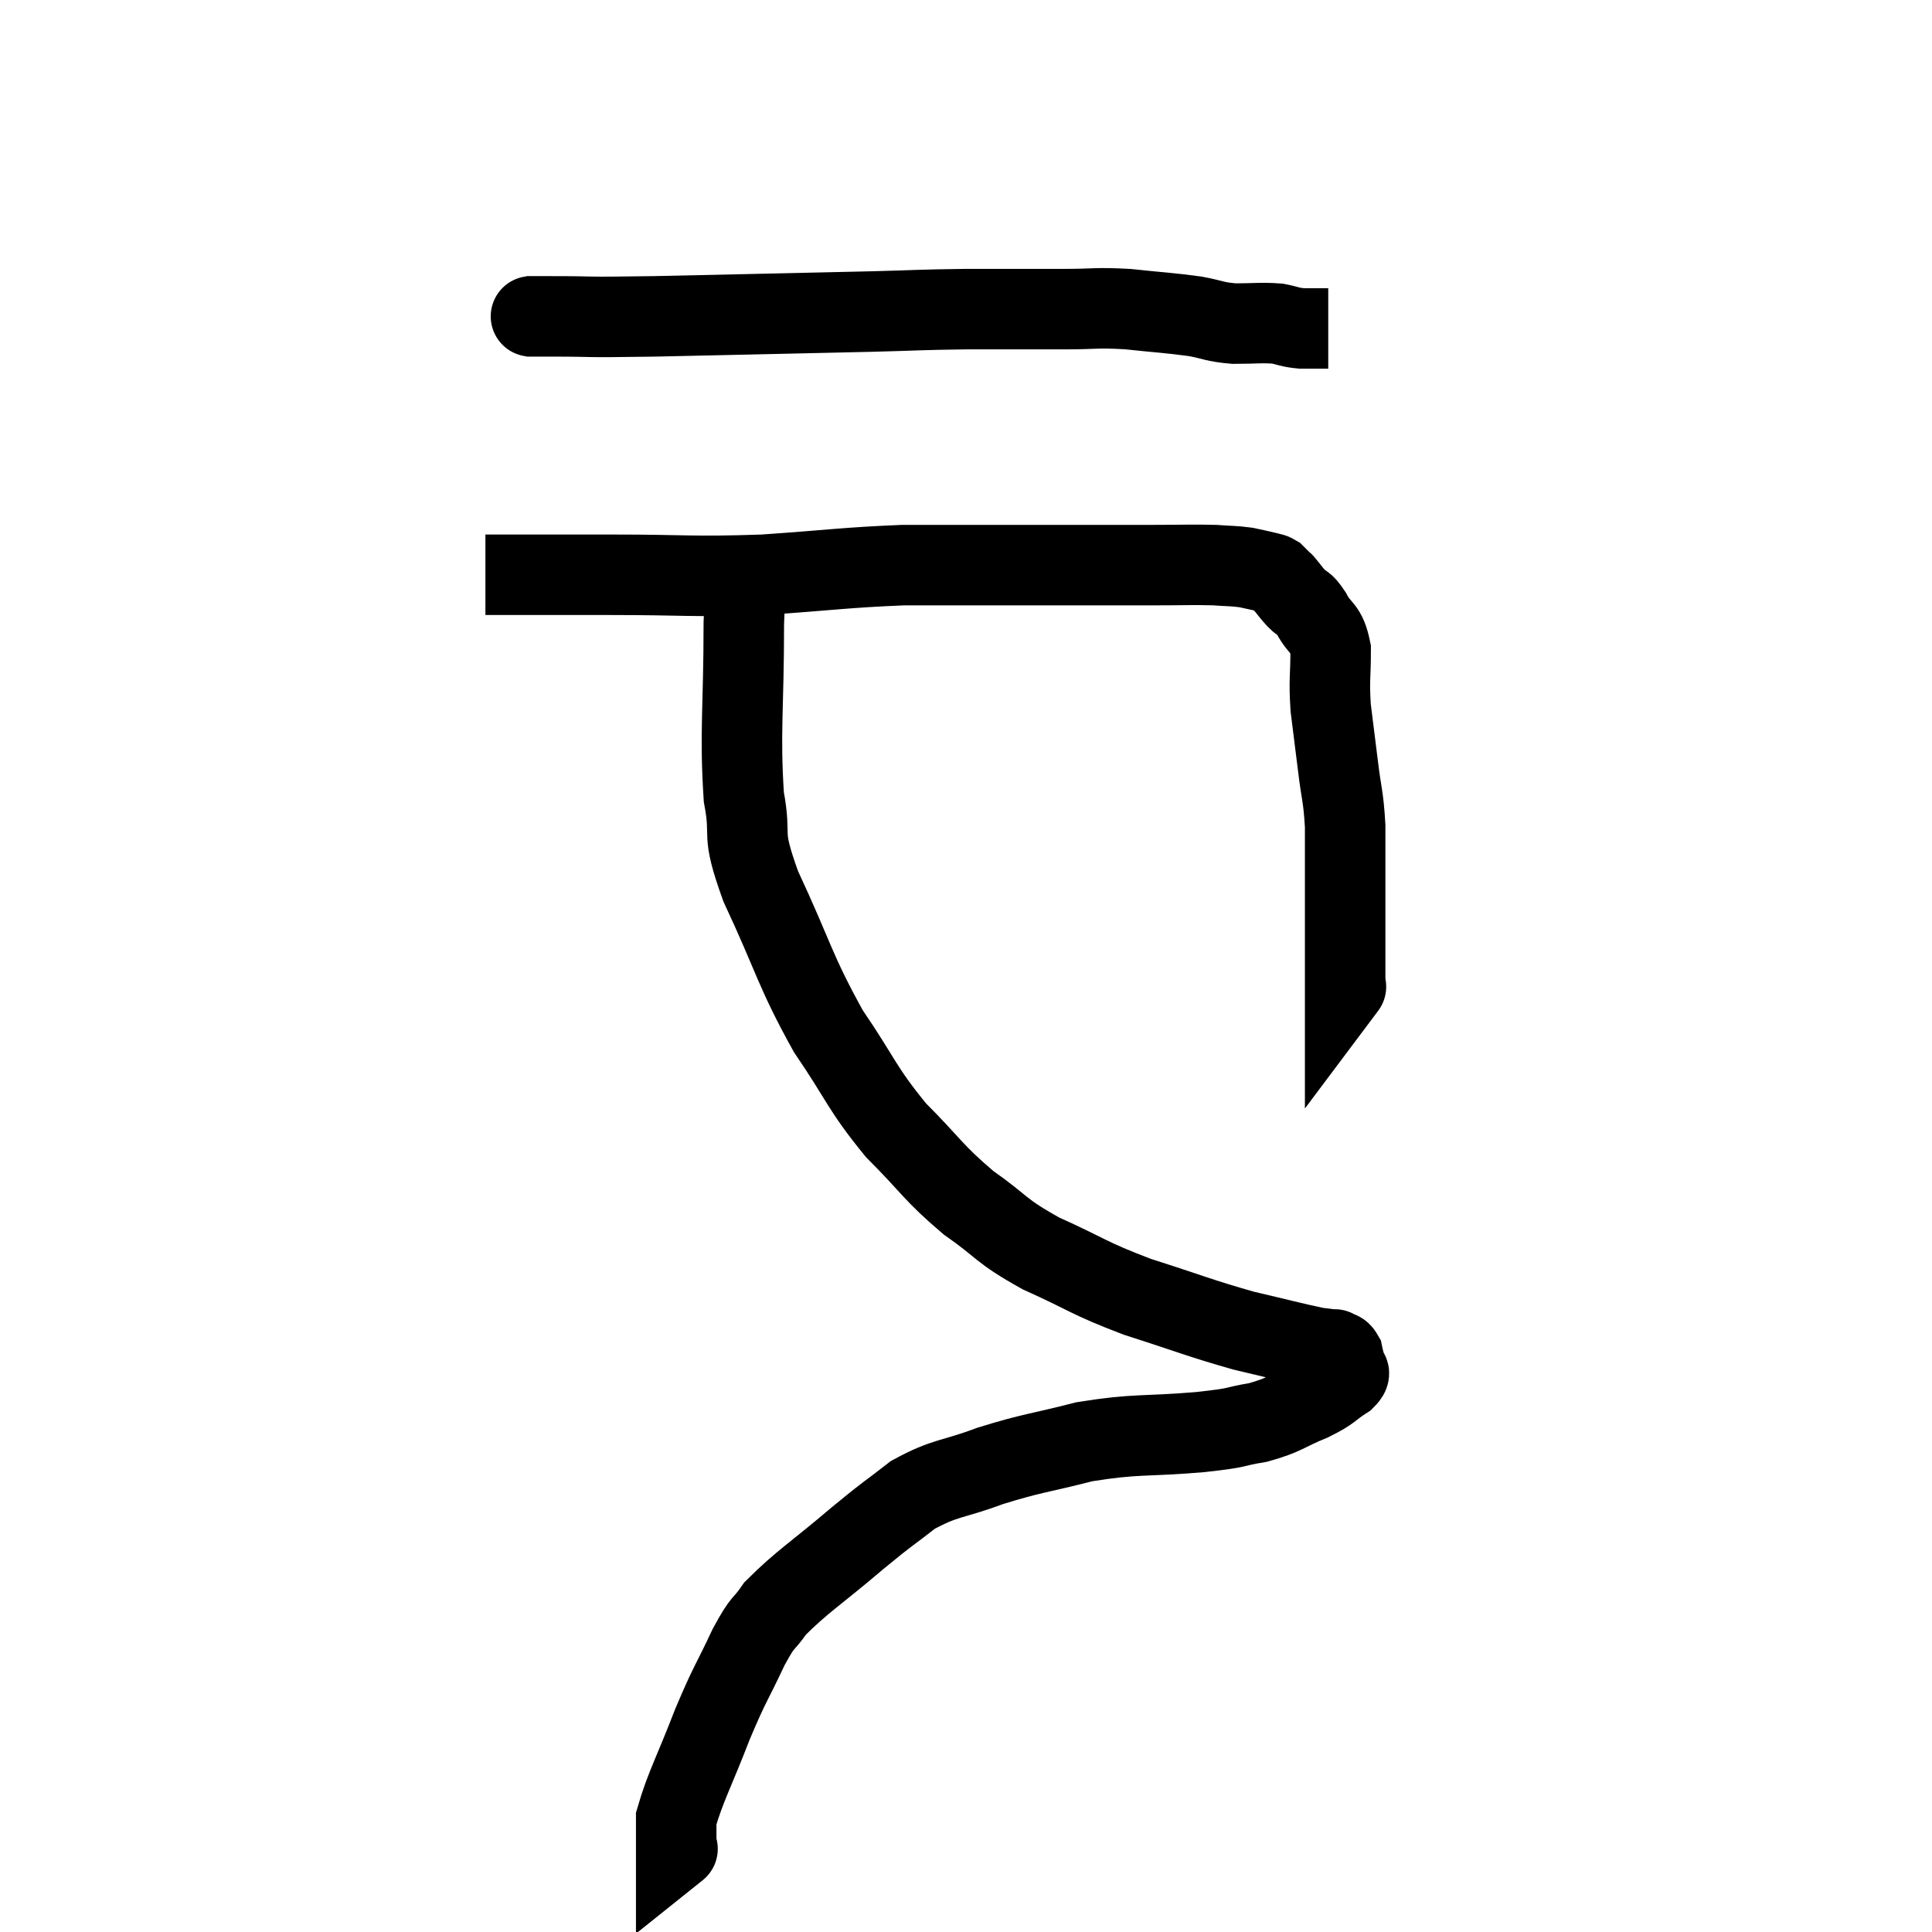 <svg width="48" height="48" viewBox="0 0 48 48" xmlns="http://www.w3.org/2000/svg"><path d="M 13.08 7.86 C 13.38 7.86, 12.885 7.86, 13.68 7.86 C 14.97 7.86, 14.265 7.89, 16.26 7.86 C 18.96 7.8, 19.725 7.785, 21.66 7.74 C 22.83 7.71, 22.8 7.695, 24 7.68 C 25.23 7.68, 25.455 7.68, 26.46 7.68 C 27.24 7.68, 27.21 7.635, 28.02 7.68 C 28.86 7.77, 29.04 7.77, 29.7 7.86 C 30.18 7.95, 30.15 7.995, 30.66 8.04 C 31.2 8.04, 31.32 8.01, 31.74 8.04 C 32.04 8.1, 32.025 8.13, 32.34 8.16 C 32.67 8.16, 32.835 8.16, 33 8.16 L 33 8.16" fill="none" stroke="black" stroke-width="2"></path><path d="M 12.06 14.28 C 12.36 14.28, 11.88 14.28, 12.66 14.28 C 13.92 14.28, 13.605 14.28, 15.18 14.28 C 17.07 14.28, 17.145 14.34, 18.96 14.28 C 20.7 14.16, 20.985 14.1, 22.44 14.04 C 23.61 14.04, 23.655 14.04, 24.78 14.04 C 25.86 14.04, 25.965 14.04, 26.94 14.04 C 27.81 14.04, 27.87 14.04, 28.68 14.04 C 29.43 14.04, 29.61 14.025, 30.18 14.04 C 30.57 14.07, 30.63 14.055, 30.96 14.1 C 31.23 14.16, 31.32 14.175, 31.5 14.22 C 31.59 14.25, 31.605 14.235, 31.68 14.28 C 31.74 14.34, 31.77 14.37, 31.8 14.4 C 31.8 14.4, 31.77 14.37, 31.8 14.4 C 31.86 14.46, 31.89 14.49, 31.92 14.52 C 31.92 14.52, 31.845 14.43, 31.92 14.52 C 32.07 14.7, 32.055 14.7, 32.22 14.88 C 32.4 15.06, 32.37 14.925, 32.58 15.24 C 32.82 15.69, 32.94 15.555, 33.06 16.14 C 33.06 16.86, 33.015 16.86, 33.06 17.58 C 33.15 18.3, 33.15 18.285, 33.24 19.02 C 33.33 19.77, 33.375 19.755, 33.42 20.52 C 33.42 21.3, 33.42 21.36, 33.42 22.08 C 33.42 22.74, 33.42 22.785, 33.42 23.4 C 33.42 23.97, 33.42 24.255, 33.42 24.54 C 33.42 24.54, 33.465 24.48, 33.42 24.54 L 33.24 24.78" fill="none" stroke="black" stroke-width="2"></path><path d="M 18.66 14.28 C 18.57 14.88, 18.525 14.1, 18.48 15.48 C 18.48 17.64, 18.375 18.165, 18.48 19.8 C 18.69 20.91, 18.375 20.565, 18.9 22.02 C 19.74 23.82, 19.74 24.105, 20.58 25.62 C 21.42 26.85, 21.39 27.015, 22.26 28.08 C 23.16 28.98, 23.16 29.115, 24.06 29.88 C 24.96 30.51, 24.81 30.555, 25.86 31.14 C 27.06 31.68, 27 31.74, 28.26 32.22 C 29.58 32.64, 29.79 32.745, 30.9 33.06 C 31.8 33.27, 32.13 33.36, 32.7 33.48 C 32.94 33.51, 33.06 33.525, 33.18 33.54 C 33.18 33.54, 33.135 33.51, 33.18 33.54 C 33.27 33.6, 33.3 33.555, 33.36 33.66 C 33.39 33.81, 33.405 33.81, 33.42 33.96 C 33.42 34.11, 33.63 34.05, 33.42 34.26 C 33 34.53, 33.12 34.53, 32.58 34.8 C 31.92 35.07, 31.95 35.145, 31.26 35.34 C 30.54 35.46, 30.9 35.46, 29.82 35.58 C 28.38 35.7, 28.245 35.61, 26.94 35.82 C 25.77 36.12, 25.665 36.09, 24.6 36.42 C 23.64 36.78, 23.505 36.69, 22.68 37.14 C 21.99 37.68, 22.155 37.515, 21.3 38.22 C 20.28 39.09, 19.935 39.285, 19.26 39.96 C 18.93 40.44, 18.99 40.2, 18.6 40.92 C 18.15 41.88, 18.15 41.775, 17.7 42.84 C 17.25 44.01, 17.025 44.4, 16.8 45.18 C 16.8 45.57, 16.8 45.765, 16.8 45.96 C 16.8 45.96, 16.875 45.9, 16.8 45.96 L 16.5 46.2" fill="none" stroke="black" stroke-width="2"></path></svg>